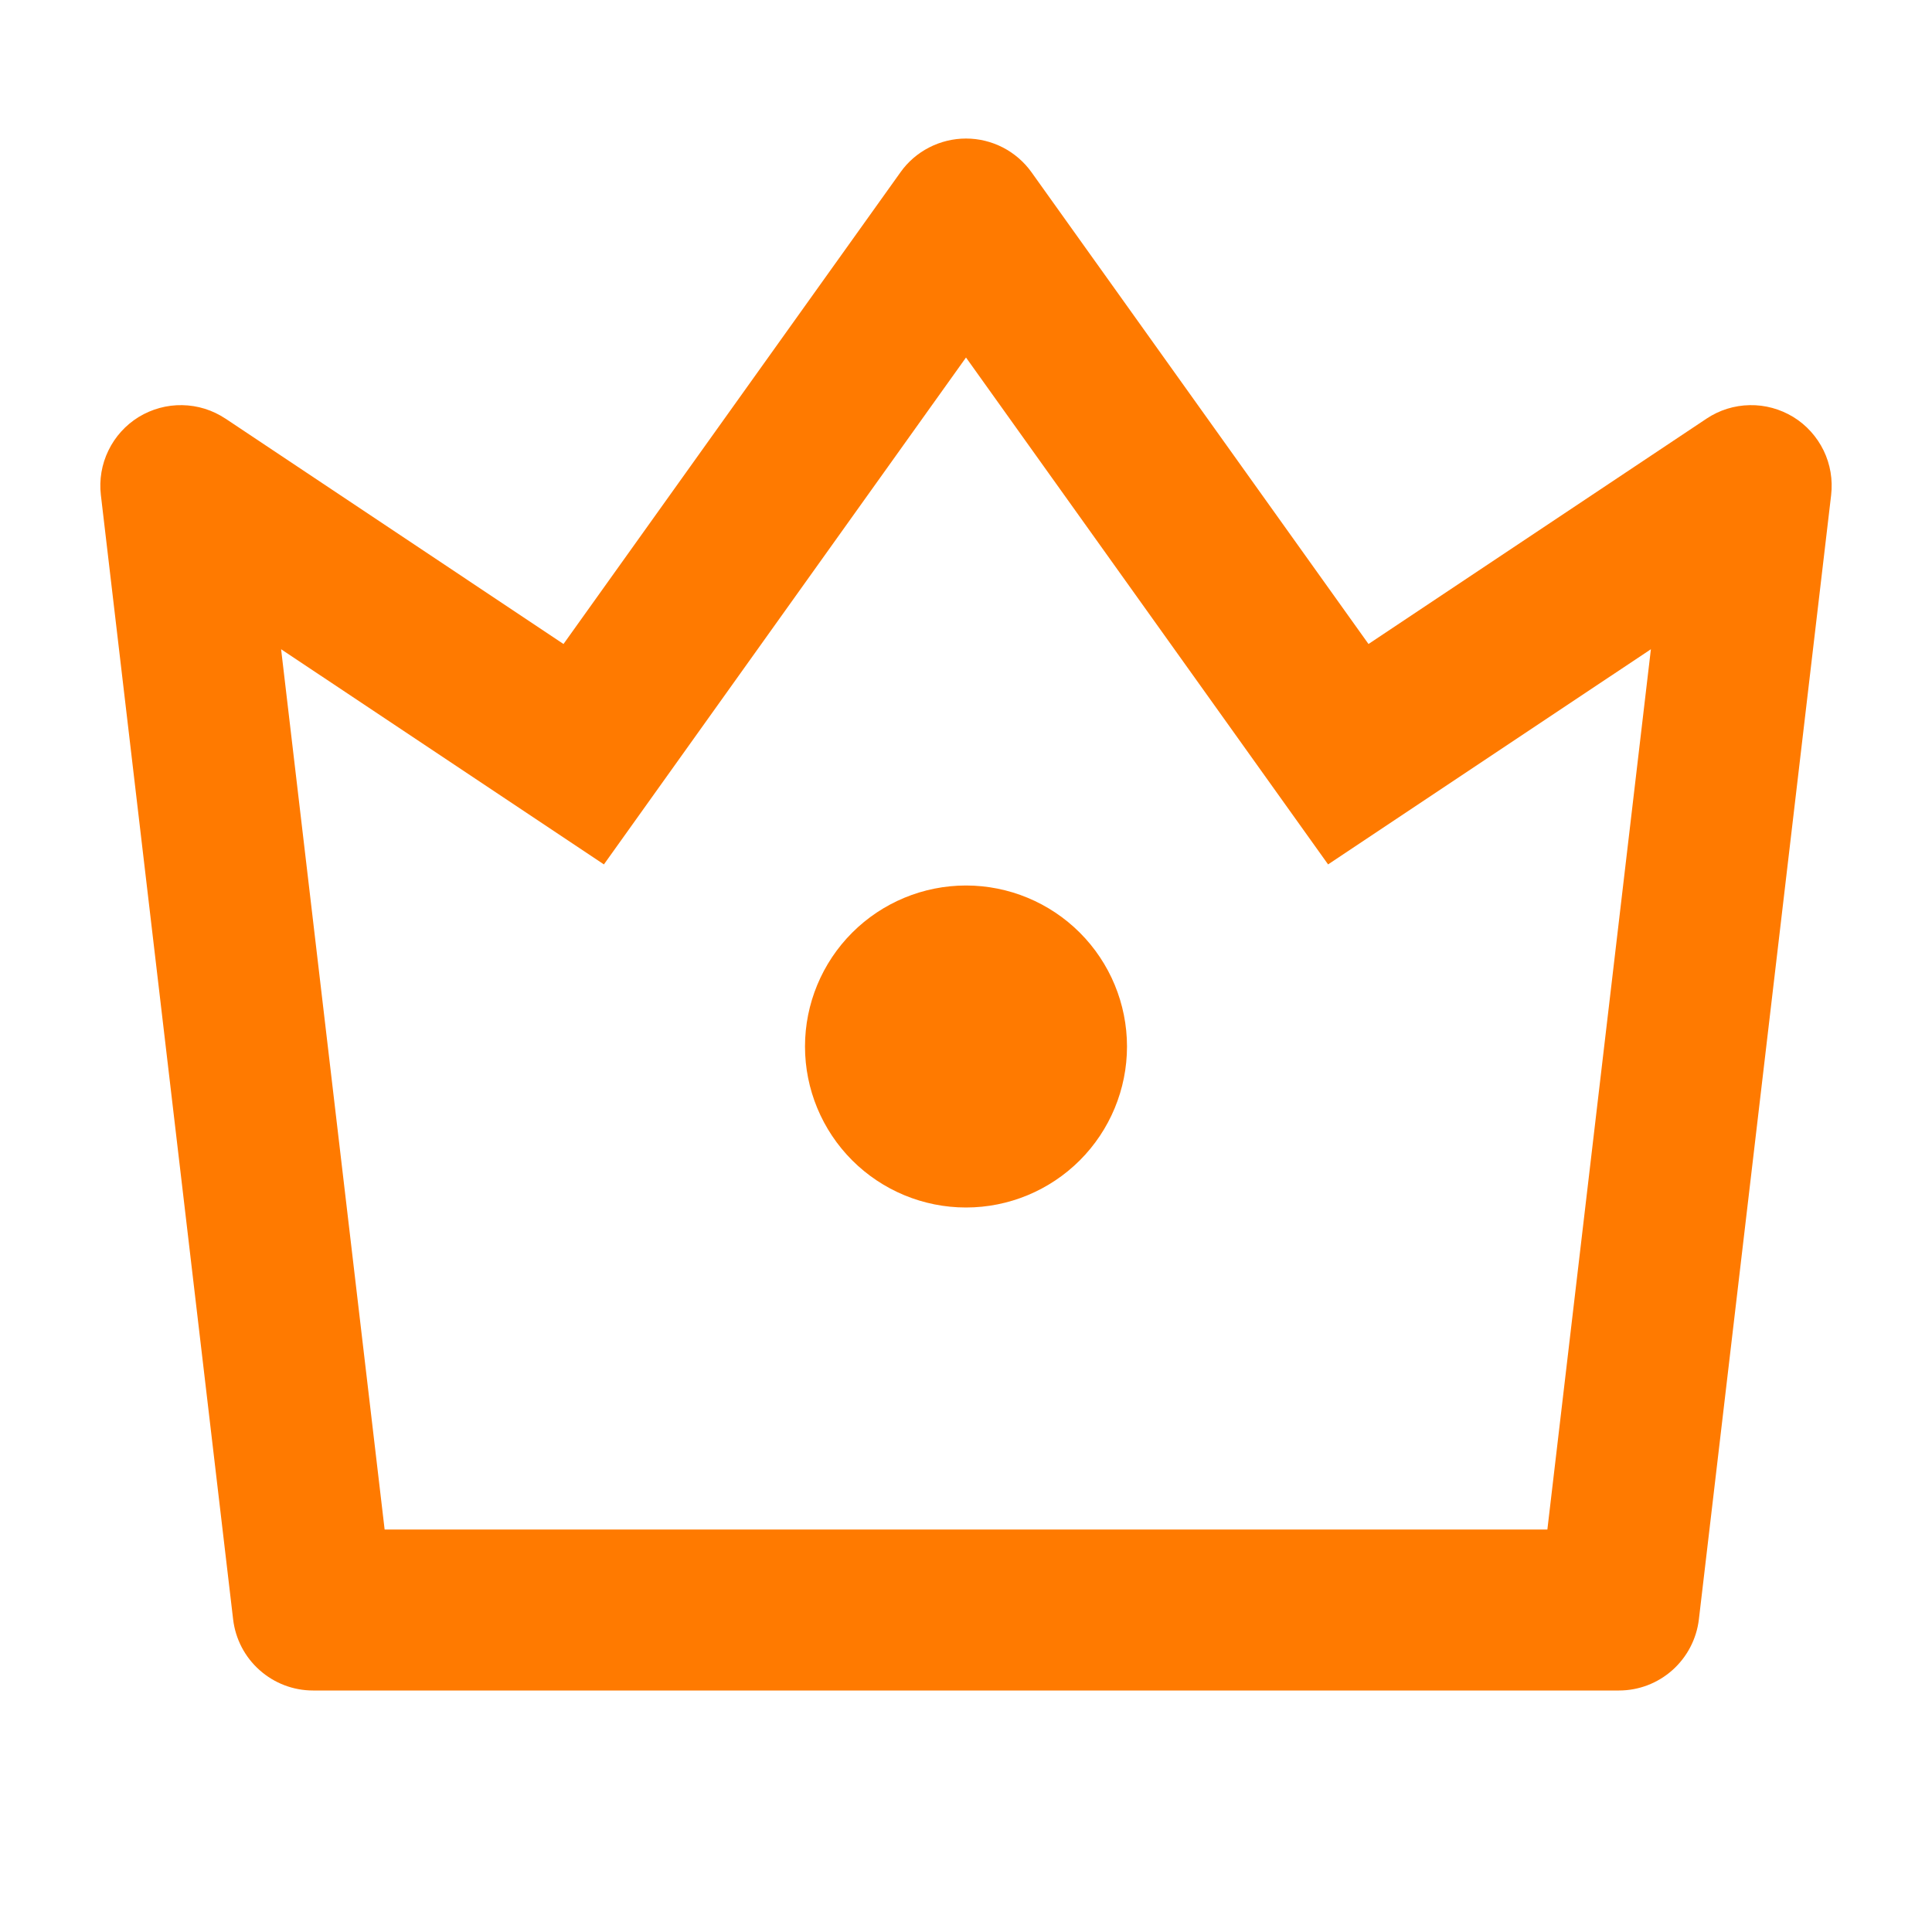 <svg width="24" height="24" viewBox="0 0 24 24" fill="none" xmlns="http://www.w3.org/2000/svg">
<path d="M3.492 8.065L4.778 19H19.222L20.508 8.065L16.498 10.738L12 4.441L7.502 10.738L3.492 8.065ZM2.801 5.2L7 8L11.186 2.14C11.278 2.01 11.4 1.905 11.542 1.832C11.684 1.759 11.841 1.721 12 1.721C12.159 1.721 12.316 1.759 12.458 1.832C12.599 1.905 12.721 2.01 12.814 2.14L17 8L21.2 5.2C21.359 5.094 21.545 5.036 21.736 5.033C21.927 5.029 22.114 5.081 22.277 5.18C22.44 5.28 22.57 5.425 22.654 5.597C22.737 5.768 22.769 5.96 22.747 6.15L21.104 20.117C21.075 20.36 20.958 20.584 20.775 20.747C20.592 20.91 20.356 21 20.111 21H3.889C3.644 21 3.408 20.91 3.225 20.747C3.041 20.584 2.925 20.36 2.896 20.117L1.253 6.149C1.231 5.96 1.263 5.768 1.347 5.596C1.43 5.424 1.561 5.28 1.723 5.18C1.886 5.081 2.074 5.029 2.264 5.033C2.455 5.036 2.641 5.094 2.8 5.2H2.801ZM12 15C11.47 15 10.961 14.789 10.586 14.414C10.211 14.039 10 13.53 10 13C10 12.47 10.211 11.961 10.586 11.586C10.961 11.211 11.47 11 12 11C12.53 11 13.039 11.211 13.414 11.586C13.789 11.961 14 12.47 14 13C14 13.53 13.789 14.039 13.414 14.414C13.039 14.789 12.53 15 12 15Z" fill="#FF7A00"/>
</svg>
